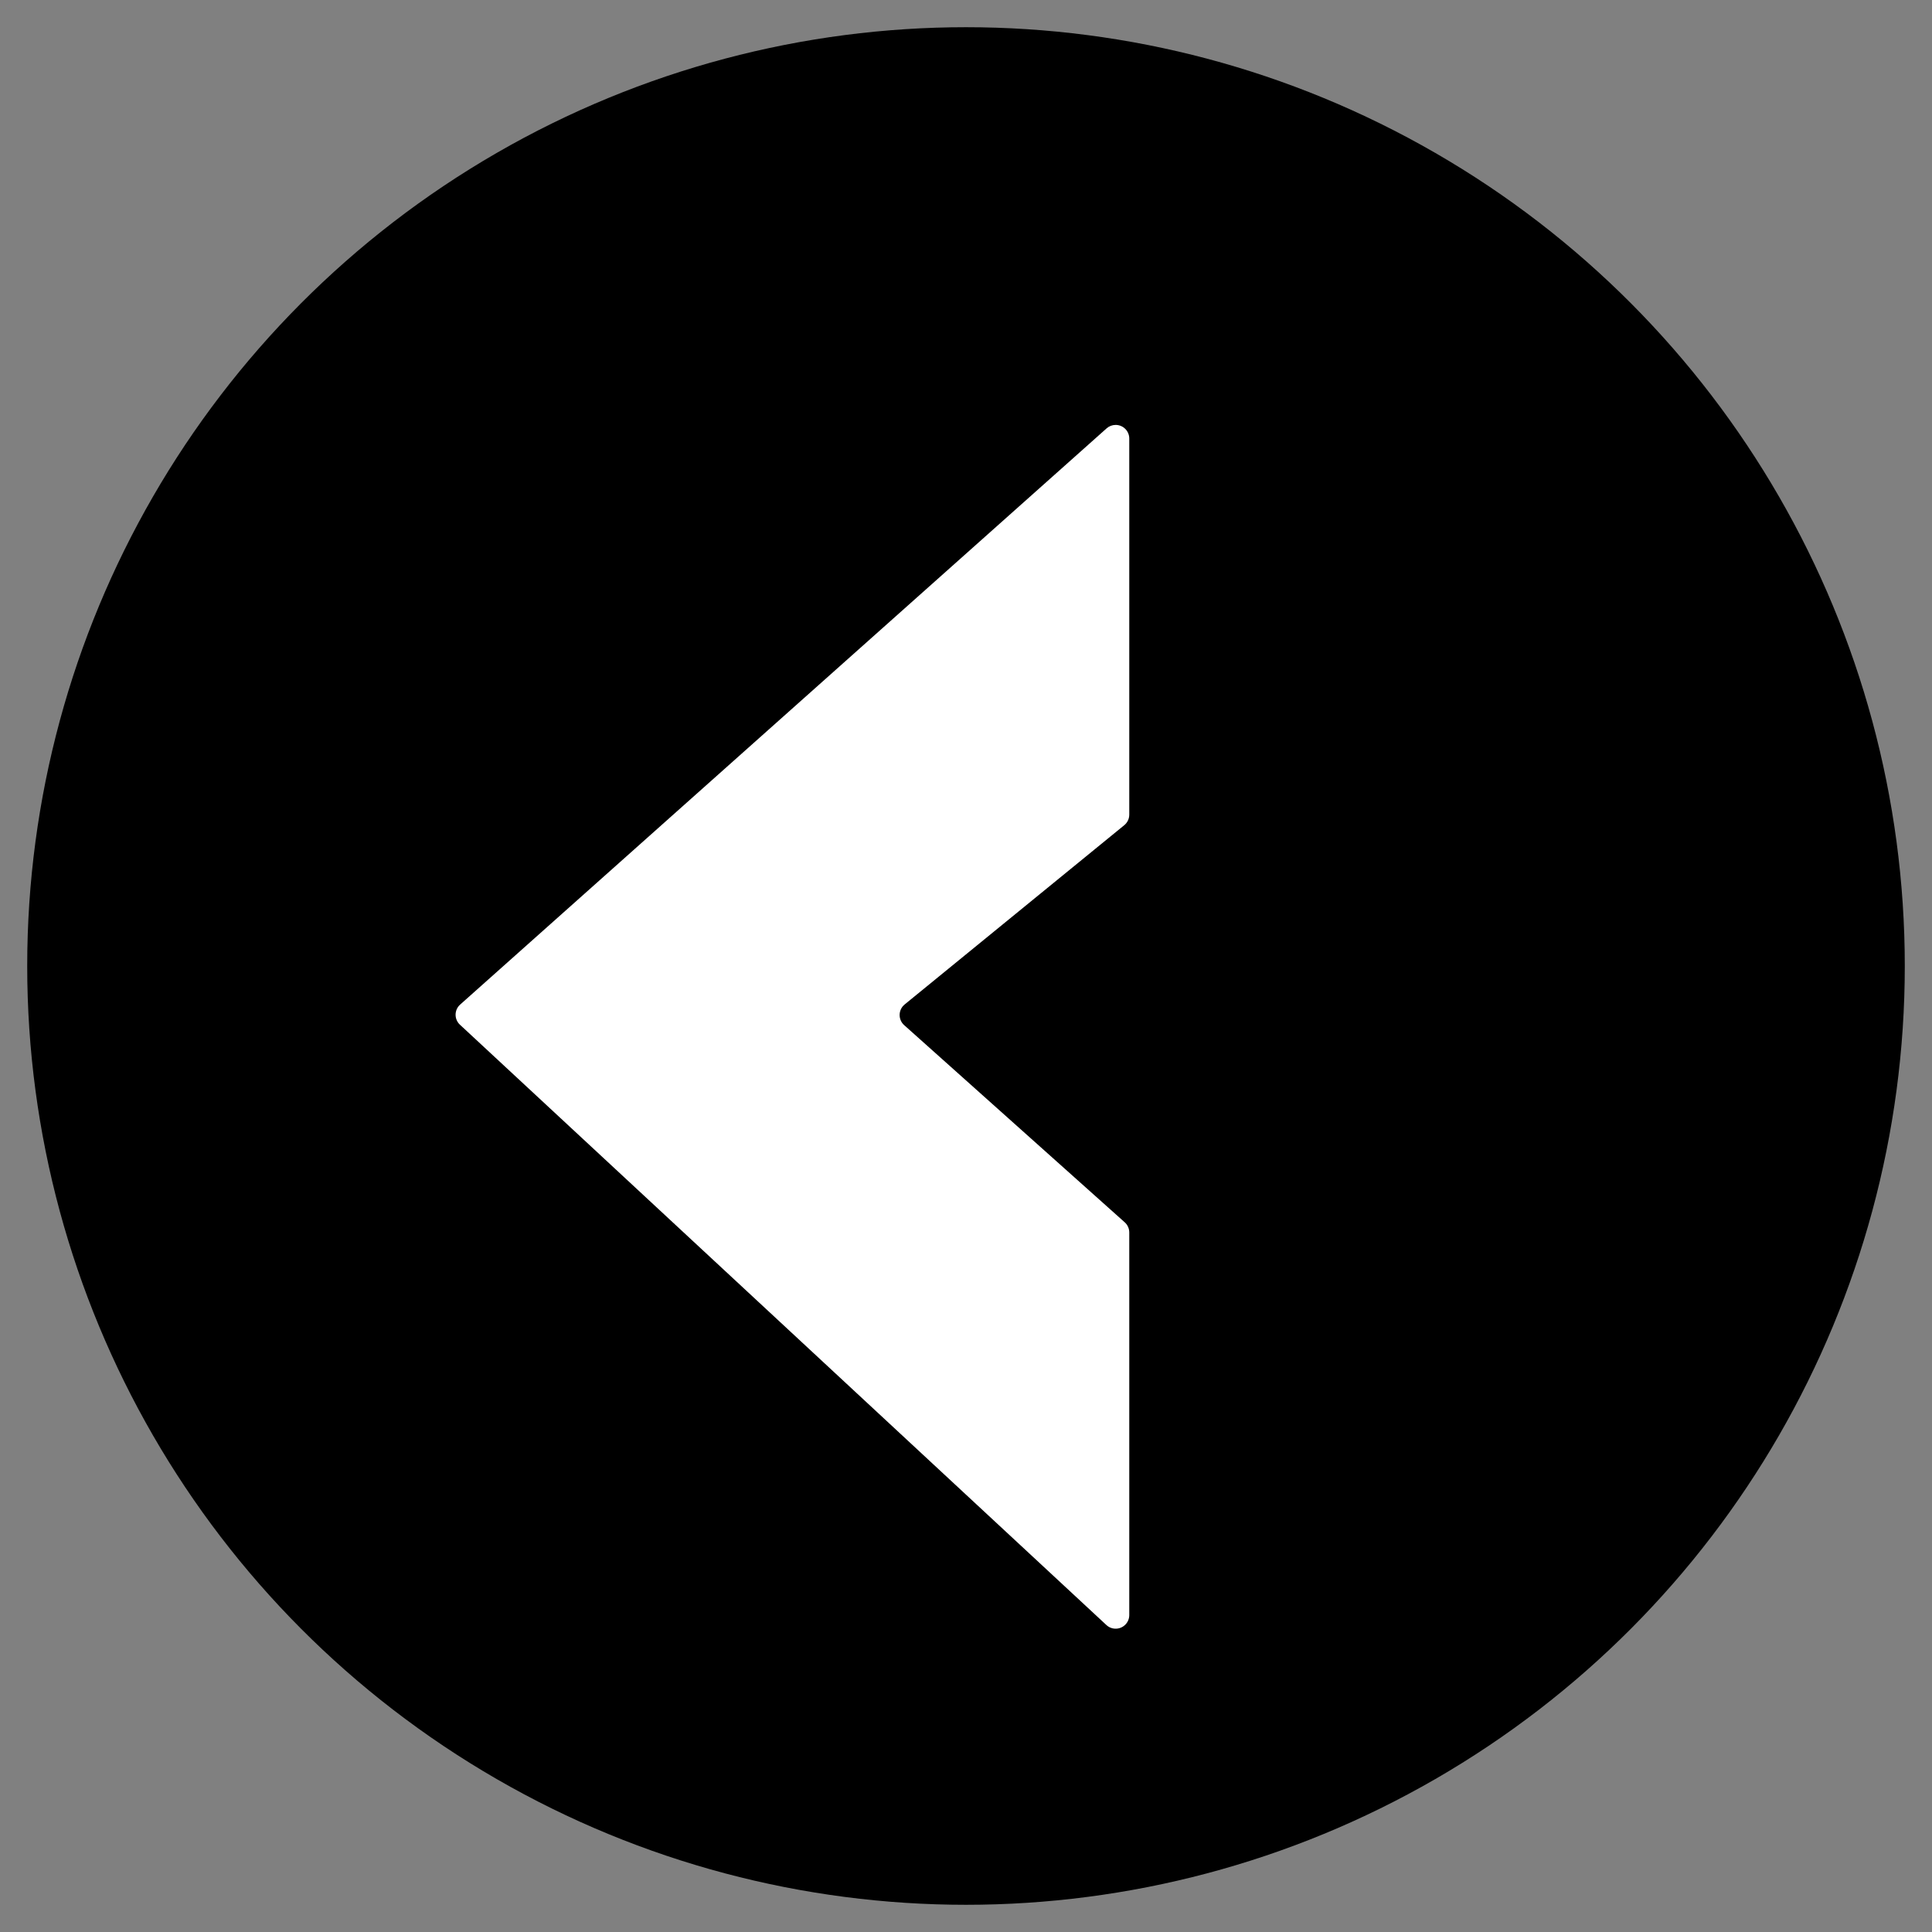 <svg xmlns="http://www.w3.org/2000/svg" width="142" height="142" viewBox="0 0 142 142">
  <rect x="0" y="0" width="142" height="142" fill="#808080" stroke="none"/>
  <g fill="none" fill-rule="evenodd" transform="translate(2 2)">
    <circle cx="69" cy="69" r="69" fill="#000"/>
    <path fill="#FFF" d="M79.335,29.484 L31.82,71.836 C31.408,72.203 31.372,72.835 31.739,73.248 C31.76,73.271 31.782,73.294 31.805,73.315 L79.32,117.439 C79.724,117.815 80.357,117.792 80.733,117.387 C80.905,117.202 81,116.959 81,116.707 L81,88.583 C81,88.299 80.879,88.027 80.666,87.838 L64.456,73.347 C64.044,72.979 64.009,72.347 64.377,71.935 C64.412,71.896 64.45,71.86 64.49,71.827 L80.632,58.651 C80.865,58.461 81,58.177 81,57.876 L81,30.231 C81,29.679 80.552,29.231 80,29.231 C79.755,29.231 79.518,29.321 79.335,29.484 Z"/>
  </g>
</svg>
